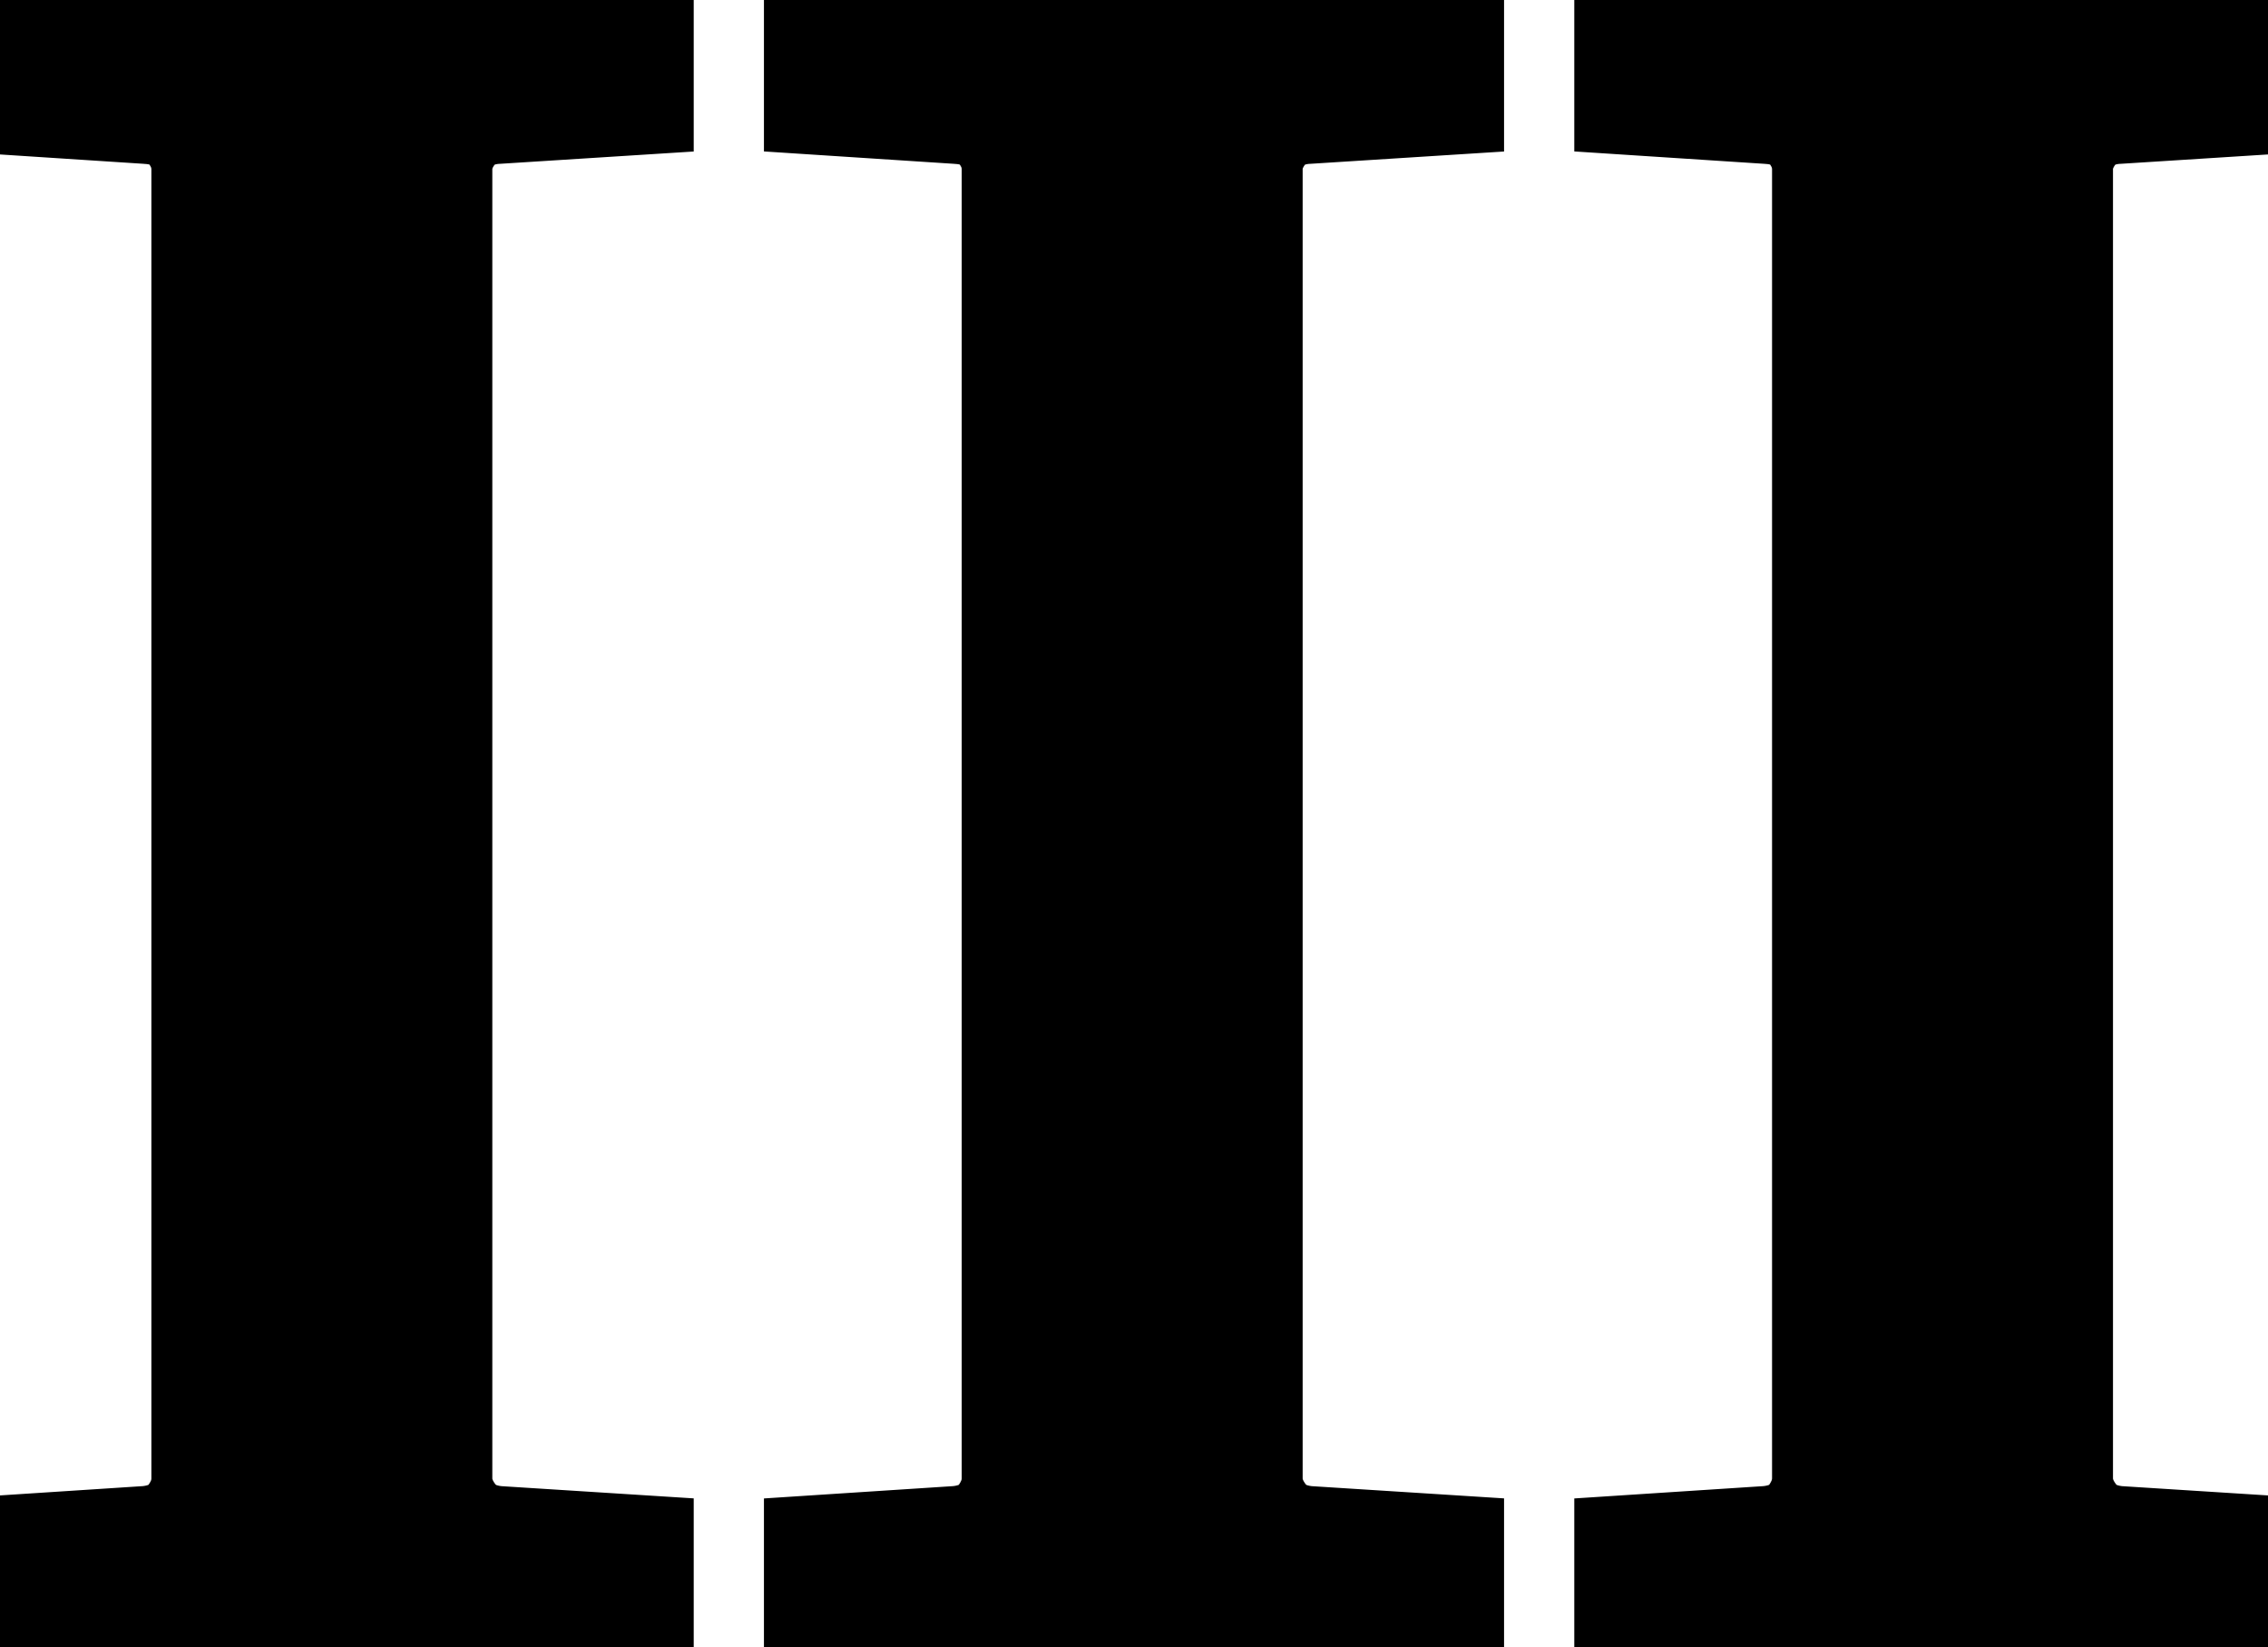 <svg width="23.096" height="16.772" viewBox="0 0 23.096 16.772" xmlns="http://www.w3.org/2000/svg"><g id="svgGroup" stroke-linecap="round" fill-rule="evenodd" font-size="9pt" stroke="#000" stroke-width="0.25mm" fill="#000" style="stroke:#000;stroke-width:0.25mm;fill:#000"><path d="M 6.592 15.698 L 6.592 16.772 L 0 16.772 L 0 15.698 L 1.489 15.601 A 0.734 0.734 0 0 0 1.65 15.569 Q 1.764 15.532 1.841 15.457 A 0.444 0.444 0 0 0 1.886 15.405 A 0.688 0.688 0 0 0 1.974 15.254 A 0.529 0.529 0 0 0 2.014 15.051 L 2.014 1.721 A 0.53 0.53 0 0 0 1.939 1.452 A 0.7 0.7 0 0 0 1.886 1.373 Q 1.764 1.216 1.514 1.198 A 0.879 0.879 0 0 0 1.489 1.196 L 0 1.099 L 0 0 L 6.592 0 L 6.592 1.099 L 5.066 1.196 A 0.667 0.667 0 0 0 4.901 1.224 A 0.457 0.457 0 0 0 4.675 1.373 A 0.645 0.645 0 0 0 4.586 1.516 A 0.496 0.496 0 0 0 4.541 1.721 L 4.541 15.051 Q 4.541 15.234 4.675 15.405 A 0.496 0.496 0 0 0 4.938 15.577 A 0.719 0.719 0 0 0 5.066 15.601 L 6.592 15.698 Z M 14.844 15.698 L 14.844 16.772 L 8.252 16.772 L 8.252 15.698 L 9.741 15.601 A 0.734 0.734 0 0 0 9.902 15.569 Q 10.016 15.532 10.093 15.457 A 0.444 0.444 0 0 0 10.138 15.405 A 0.688 0.688 0 0 0 10.225 15.254 A 0.529 0.529 0 0 0 10.266 15.051 L 10.266 1.721 A 0.53 0.53 0 0 0 10.191 1.452 A 0.7 0.7 0 0 0 10.138 1.373 Q 10.016 1.216 9.766 1.198 A 0.879 0.879 0 0 0 9.741 1.196 L 8.252 1.099 L 8.252 0 L 14.844 0 L 14.844 1.099 L 13.318 1.196 A 0.667 0.667 0 0 0 13.153 1.224 A 0.457 0.457 0 0 0 12.927 1.373 A 0.645 0.645 0 0 0 12.838 1.516 A 0.496 0.496 0 0 0 12.793 1.721 L 12.793 15.051 Q 12.793 15.234 12.927 15.405 A 0.496 0.496 0 0 0 13.19 15.577 A 0.719 0.719 0 0 0 13.318 15.601 L 14.844 15.698 Z M 23.096 15.698 L 23.096 16.772 L 16.504 16.772 L 16.504 15.698 L 17.993 15.601 A 0.734 0.734 0 0 0 18.154 15.569 Q 18.268 15.532 18.344 15.457 A 0.444 0.444 0 0 0 18.39 15.405 A 0.688 0.688 0 0 0 18.477 15.254 A 0.529 0.529 0 0 0 18.518 15.051 L 18.518 1.721 A 0.53 0.53 0 0 0 18.443 1.452 A 0.7 0.7 0 0 0 18.39 1.373 Q 18.268 1.216 18.018 1.198 A 0.879 0.879 0 0 0 17.993 1.196 L 16.504 1.099 L 16.504 0 L 23.096 0 L 23.096 1.099 L 21.57 1.196 A 0.667 0.667 0 0 0 21.405 1.224 A 0.457 0.457 0 0 0 21.179 1.373 A 0.645 0.645 0 0 0 21.09 1.516 A 0.496 0.496 0 0 0 21.045 1.721 L 21.045 15.051 Q 21.045 15.234 21.179 15.405 A 0.496 0.496 0 0 0 21.442 15.577 A 0.719 0.719 0 0 0 21.57 15.601 L 23.096 15.698 Z" vector-effect="non-scaling-stroke"/></g></svg>